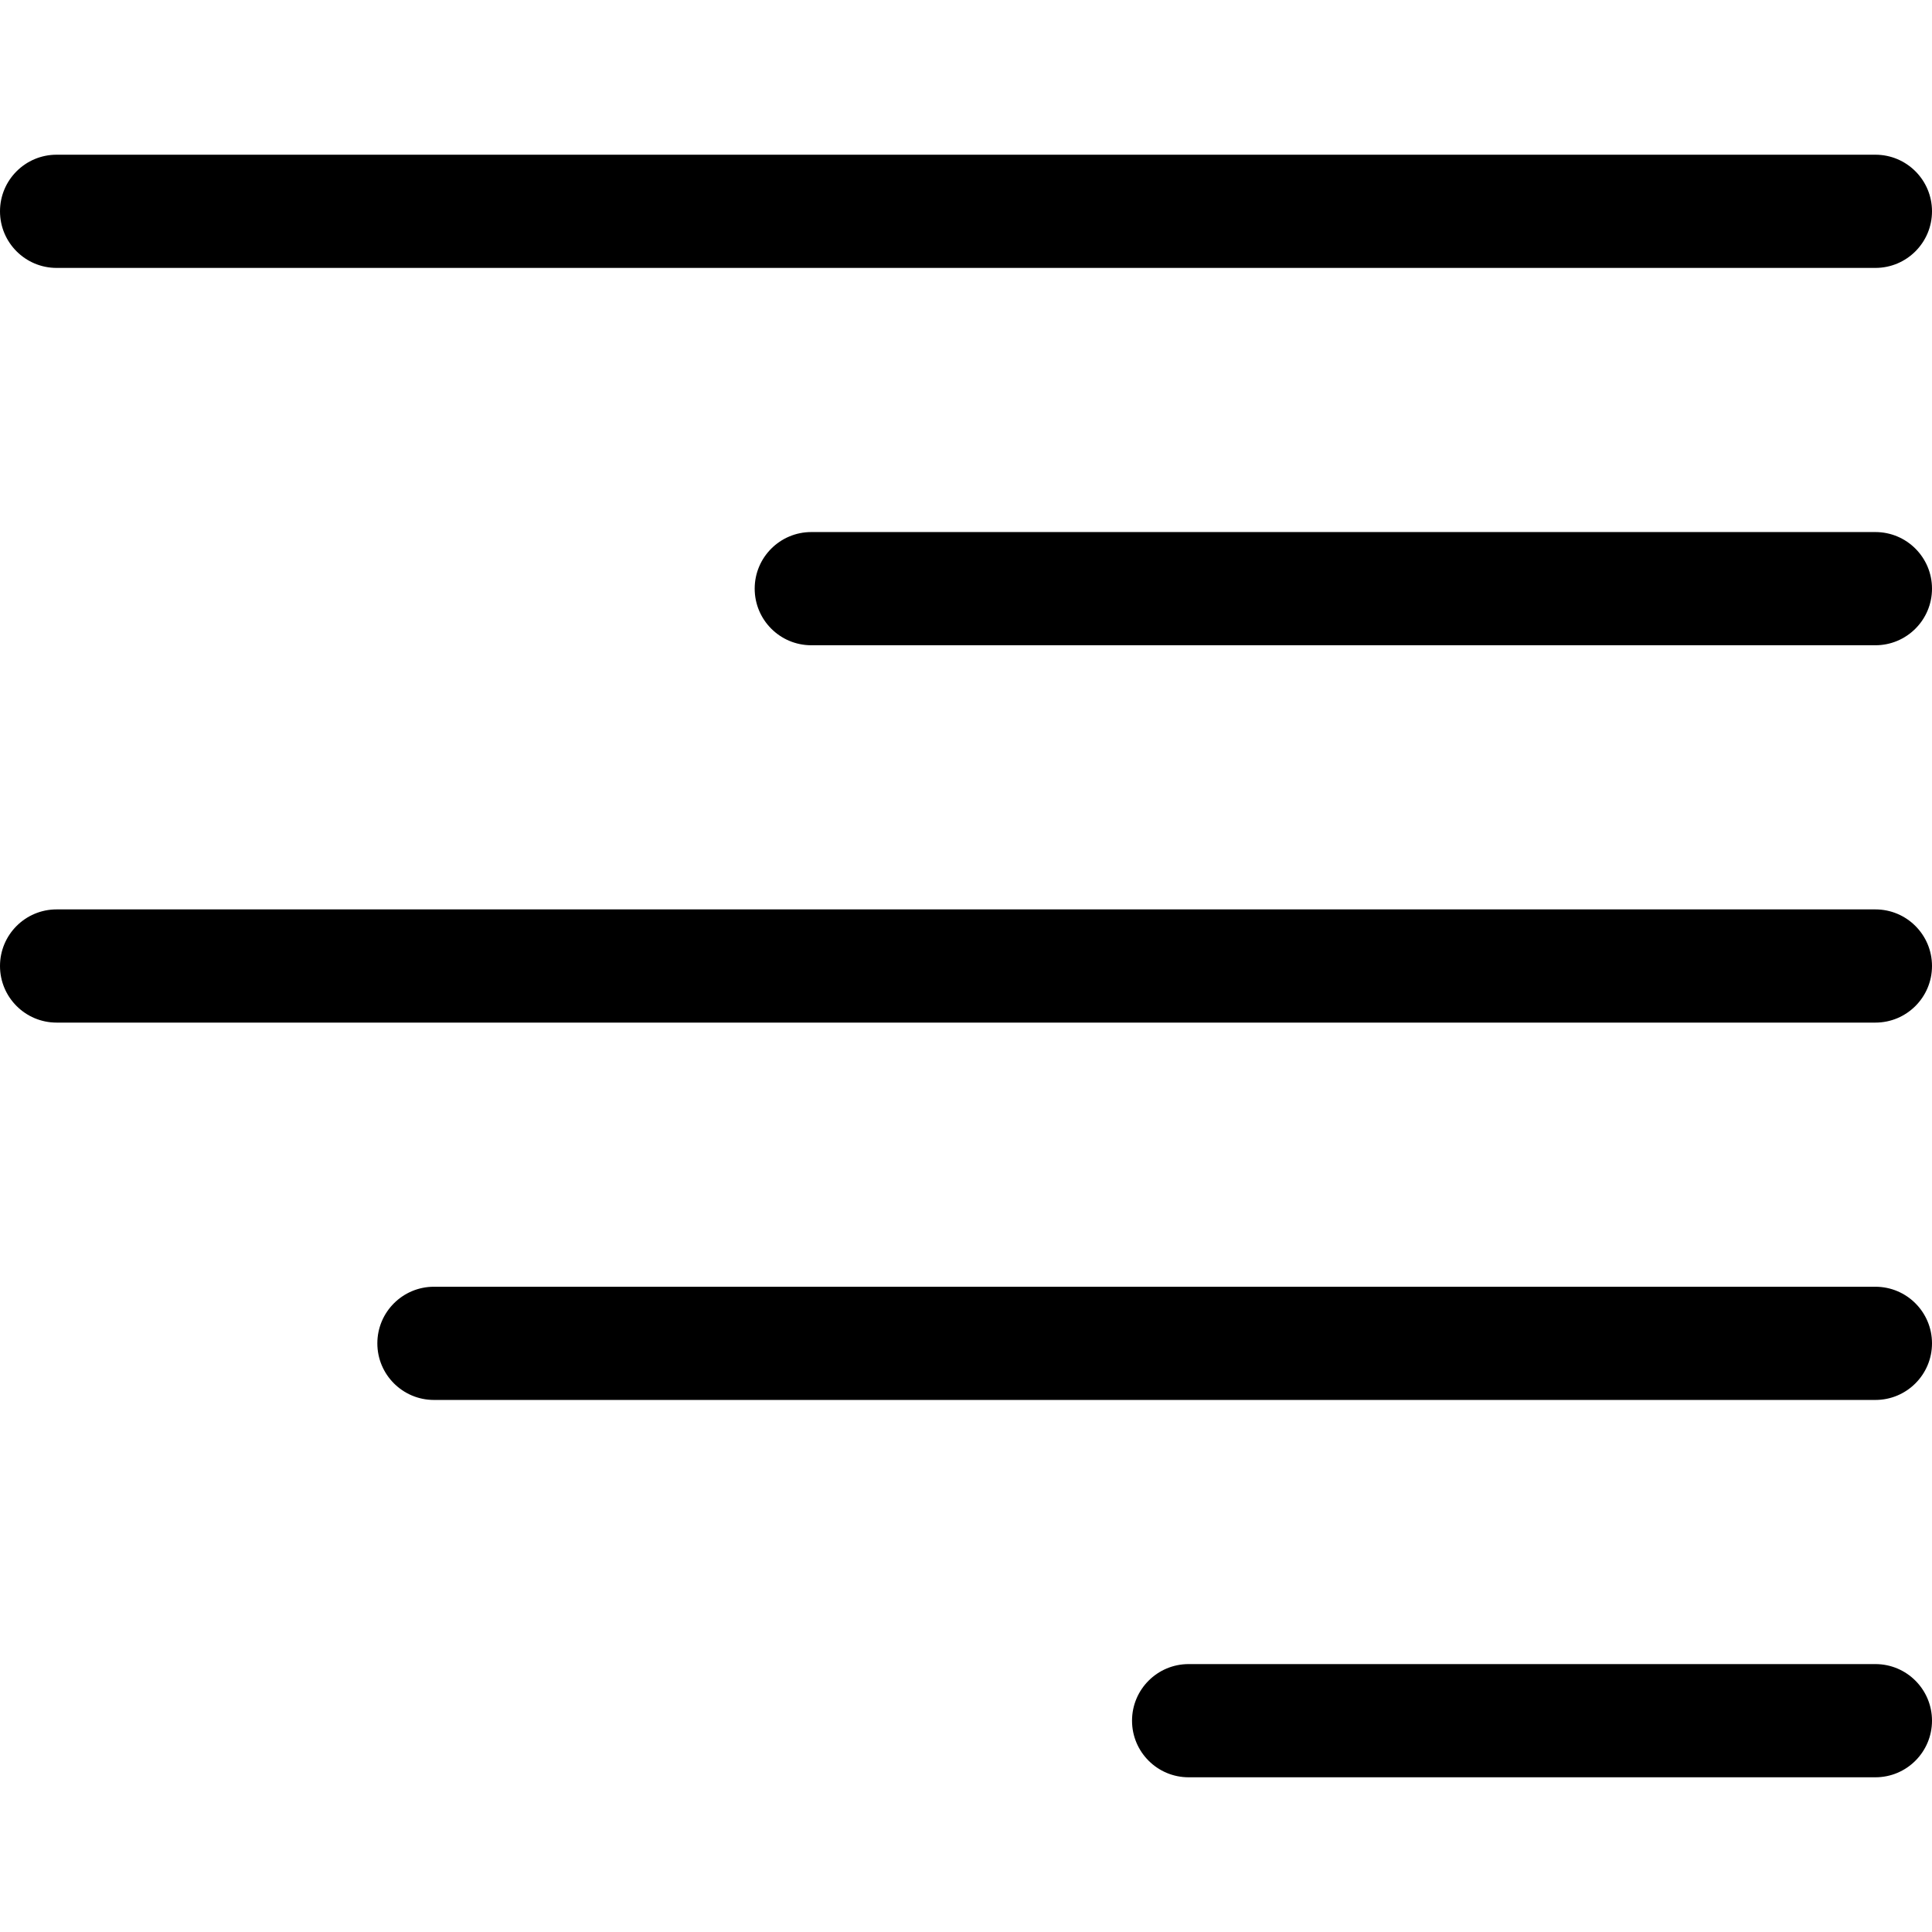 <!-- icon666.com - MILLIONS OF FREE VECTOR ICONS --><svg id="Capa_1" enable-background="new 0 0 512 512" viewBox="0 0 512 512" xmlns="http://www.w3.org/2000/svg" xmlns:xlink="http://www.w3.org/1999/xlink"><linearGradient id="SVGID_1_" gradientUnits="userSpaceOnUse" x1="256" x2="256" y1="471" y2="41"><stop offset="0" stop-color="#fd5900"></stop><stop offset="1" stop-color="#ffde00"></stop></linearGradient><path d="m497 471h-182c-8.284 0-15-6.716-15-15s6.716-15 15-15h182c8.284 0 15 6.716 15 15s-6.716 15-15 15zm0-100h-382c-8.284 0-15-6.716-15-15s6.716-15 15-15h382c8.284 0 15 6.716 15 15s-6.716 15-15 15zm0-100h-482c-8.284 0-15-6.716-15-15s6.716-15 15-15h482c8.284 0 15 6.716 15 15s-6.716 15-15 15zm0-100h-282c-8.284 0-15-6.716-15-15s6.716-15 15-15h282c8.284 0 15 6.716 15 15s-6.716 15-15 15zm0-100h-482c-8.284 0-15-6.716-15-15s6.716-15 15-15h482c8.284 0 15 6.716 15 15s-6.716 15-15 15z" fill="url(#SVGID_1_)" style="fill: rgb(0, 0, 0);"></path></svg>